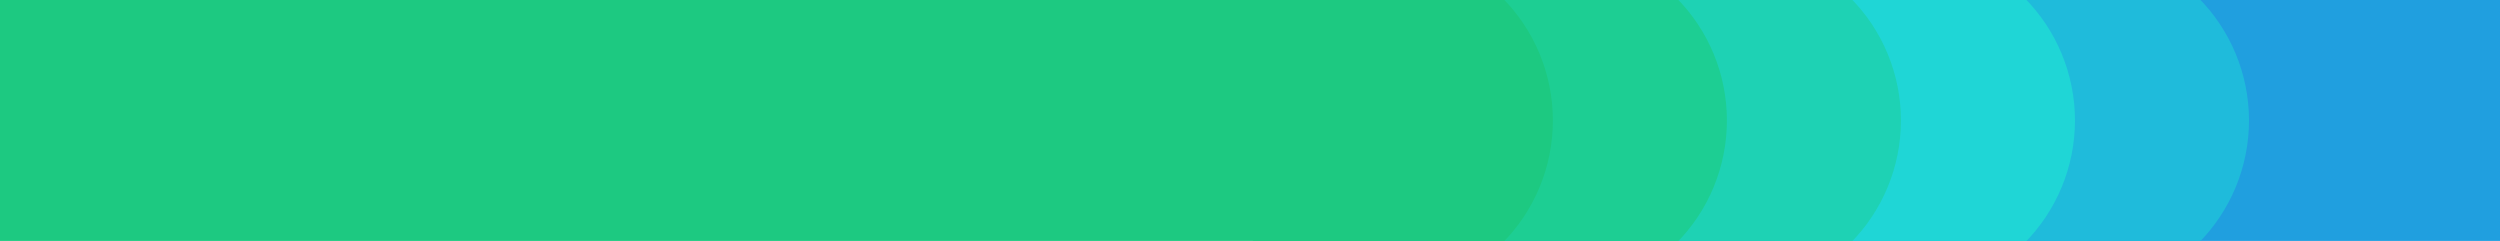 <?xml version="1.0" encoding="UTF-8" standalone="no"?>
<!-- Created with Inkscape (http://www.inkscape.org/) -->

<svg
   inkscape:version="1.2.2 (1:1.2.2+202212051552+b0a8486541)"
   sodipodi:docname="banner.svg"
   id="SVGRoot"
   version="1.1"
   viewBox="0 0 747 72"
   height="72"
   width="747"
   xmlns:inkscape="http://www.inkscape.org/namespaces/inkscape"
   xmlns:sodipodi="http://sodipodi.sourceforge.net/DTD/sodipodi-0.dtd"
   xmlns="http://www.w3.org/2000/svg"
   xmlns:svg="http://www.w3.org/2000/svg">
  <sodipodi:namedview
     id="namedview137"
     pagecolor="#ffffff"
     bordercolor="#000000"
     borderopacity="0.25"
     inkscape:showpageshadow="2"
     inkscape:pageopacity="0.0"
     inkscape:pagecheckerboard="0"
     inkscape:deskcolor="#d1d1d1"
     inkscape:document-units="px"
     showgrid="false"
     inkscape:zoom="1.7362784"
     inkscape:cx="366.58868"
     inkscape:cy="36.284504"
     inkscape:current-layer="layer1" />
  <defs
     id="defs132">
    <clipPath
       clipPathUnits="userSpaceOnUse"
       id="clipPath22161">
      <rect
         style="font-variation-settings:'wdth' 99.9, 'wght' 800;fill:#1dc973;fill-opacity:1;stroke:none;stroke-width:0;stroke-dasharray:none;stroke-opacity:0"
         id="rect22163"
         width="747"
         height="72"
         x="0"
         y="0" />
    </clipPath>
    <clipPath
       clipPathUnits="userSpaceOnUse"
       id="clipPath24517">
      <rect
         style="font-variation-settings:'wdth' 99.9, 'wght' 800;fill:#1dc973;fill-opacity:1;stroke:none;stroke-width:0;stroke-dasharray:none;stroke-opacity:0"
         id="rect24519"
         width="747"
         height="72"
         x="0"
         y="0" />
    </clipPath>
  </defs>
  <g
     inkscape:label="Layer 1"
     inkscape:groupmode="layer"
     id="layer1">
    <rect
       style="font-variation-settings:'wdth' 99.9, 'wght' 800;fill:#209fdf;fill-opacity:1;stroke:none;stroke-width:0;stroke-dasharray:none;stroke-opacity:0"
       id="rect24513"
       width="335"
       height="72"
       x="412"
       y="0" />
    <g
       id="g24140"
       clip-path="url(#clipPath24517)">
      <path
         d="M 672 36 C 672 49.791 666.521 63.018 656.77 72.77 L 656.769 72.77 C 647.017 82.522 633.791 88 620 88 L 620 88 C 606.209 88 592.982 82.521 583.23 72.77 L 583.23 72.769 C 573.478 63.017 568 49.791 568 36 L 568 36 C 568 22.209 573.479 8.982 583.23 -0.77 L 583.23 -0.77 C 592.982 -10.521 606.209 -16 620 -16 L 620.001 -16 C 633.792 -16 647.018 -10.521 656.77 -0.77 L 656.77 -0.77 C 666.521 8.982 672 22.209 672 36 Z"
         style="font-variation-settings:'wdth' 99.9, 'wght' 800;fill:#1fbbdb;stroke-width:0;stroke-opacity:0;fill-opacity:1"
         id="path24130" />
      <path
         d="M 620 36 C 620 49.791 614.521 63.018 604.77 72.77 L 604.769 72.77 C 595.017 82.522 581.791 88 568 88 L 568 88 C 554.209 88 540.982 82.521 531.23 72.77 L 531.23 72.769 C 521.478 63.017 516 49.791 516 36 L 516 36 C 516 22.209 521.479 8.982 531.23 -0.77 L 531.231 -0.77 C 540.982 -10.521 554.209 -16 568 -16 L 568.001 -16 C 581.792 -16 595.018 -10.521 604.77 -0.77 L 604.77 -0.769 C 614.521 8.982 620 22.209 620 36 Z"
         style="font-variation-settings:'wdth' 99.9, 'wght' 800;fill:#1fd6d6;stroke-width:0;stroke-opacity:0;fill-opacity:1"
         id="path24132" />
      <path
         d="M 568 36 C 568 49.791 562.521 63.018 552.77 72.77 L 552.769 72.77 C 543.017 82.522 529.791 88 516 88 L 516 88 C 502.209 88 488.982 82.521 479.23 72.77 L 479.23 72.769 C 469.478 63.017 464 49.791 464 36 L 464 36 C 464 22.209 469.479 8.982 479.23 -0.77 L 479.231 -0.77 C 488.983 -10.521 502.209 -16 516 -16 L 516.001 -16 C 529.792 -16 543.018 -10.521 552.77 -0.77 L 552.77 -0.769 C 562.522 8.983 568 22.209 568 36 Z"
         style="font-variation-settings:'wdth' 99.9, 'wght' 800;fill:#1ed2b4;stroke-width:0;stroke-opacity:0;fill-opacity:1"
         id="path24134" />
      <path
         d="M 516 36 C 516 49.791 510.521 63.018 500.77 72.77 L 500.769 72.77 C 491.018 82.522 477.791 88 464 88 L 464 88 C 450.208 88 436.982 82.521 427.23 72.77 L 427.23 72.769 C 417.479 63.018 412 49.791 412 36 L 412 35.999 C 412 22.208 417.479 8.982 427.23 -0.77 L 427.231 -0.77 C 436.983 -10.522 450.209 -16 464 -16 L 464.001 -16 C 477.792 -16 491.018 -10.521 500.77 -0.77 L 500.77 -0.769 C 510.522 8.983 516 22.209 516 36 Z"
         style="font-variation-settings:'wdth' 99.9, 'wght' 800;fill:#1dce93;stroke-width:0;stroke-opacity:0;fill-opacity:1"
         id="path24136" />
      <path
         d="M 464 36 C 464 49.791 458.521 63.018 448.77 72.77 L 448.77 72.77 C 439.018 82.521 425.791 88 412 88 L 411.999 88 C 398.208 88 384.982 82.521 375.23 72.77 L 375.23 72.77 C 365.479 63.018 360 49.791 360 36 L 360 35.999 C 360 22.208 365.479 8.982 375.23 -0.77 L 375.231 -0.77 C 384.983 -10.522 398.209 -16 412 -16 L 412.001 -16 C 425.792 -16 439.018 -10.521 448.77 -0.77 L 448.77 -0.769 C 458.522 8.983 464 22.209 464 36 Z"
         style="font-variation-settings:'wdth' 99.9, 'wght' 800;fill:#1dc981;stroke-width:0;stroke-opacity:0;fill-opacity:1"
         id="path24138" />
    </g>
    <rect
       style="font-variation-settings:'wdth' 99.9, 'wght' 800;fill:#1dc981;fill-opacity:1;stroke:none;stroke-width:0;stroke-dasharray:none;stroke-opacity:0"
       id="rect418"
       width="412"
       height="72"
       x="0"
       y="0" />
  </g>
</svg>

